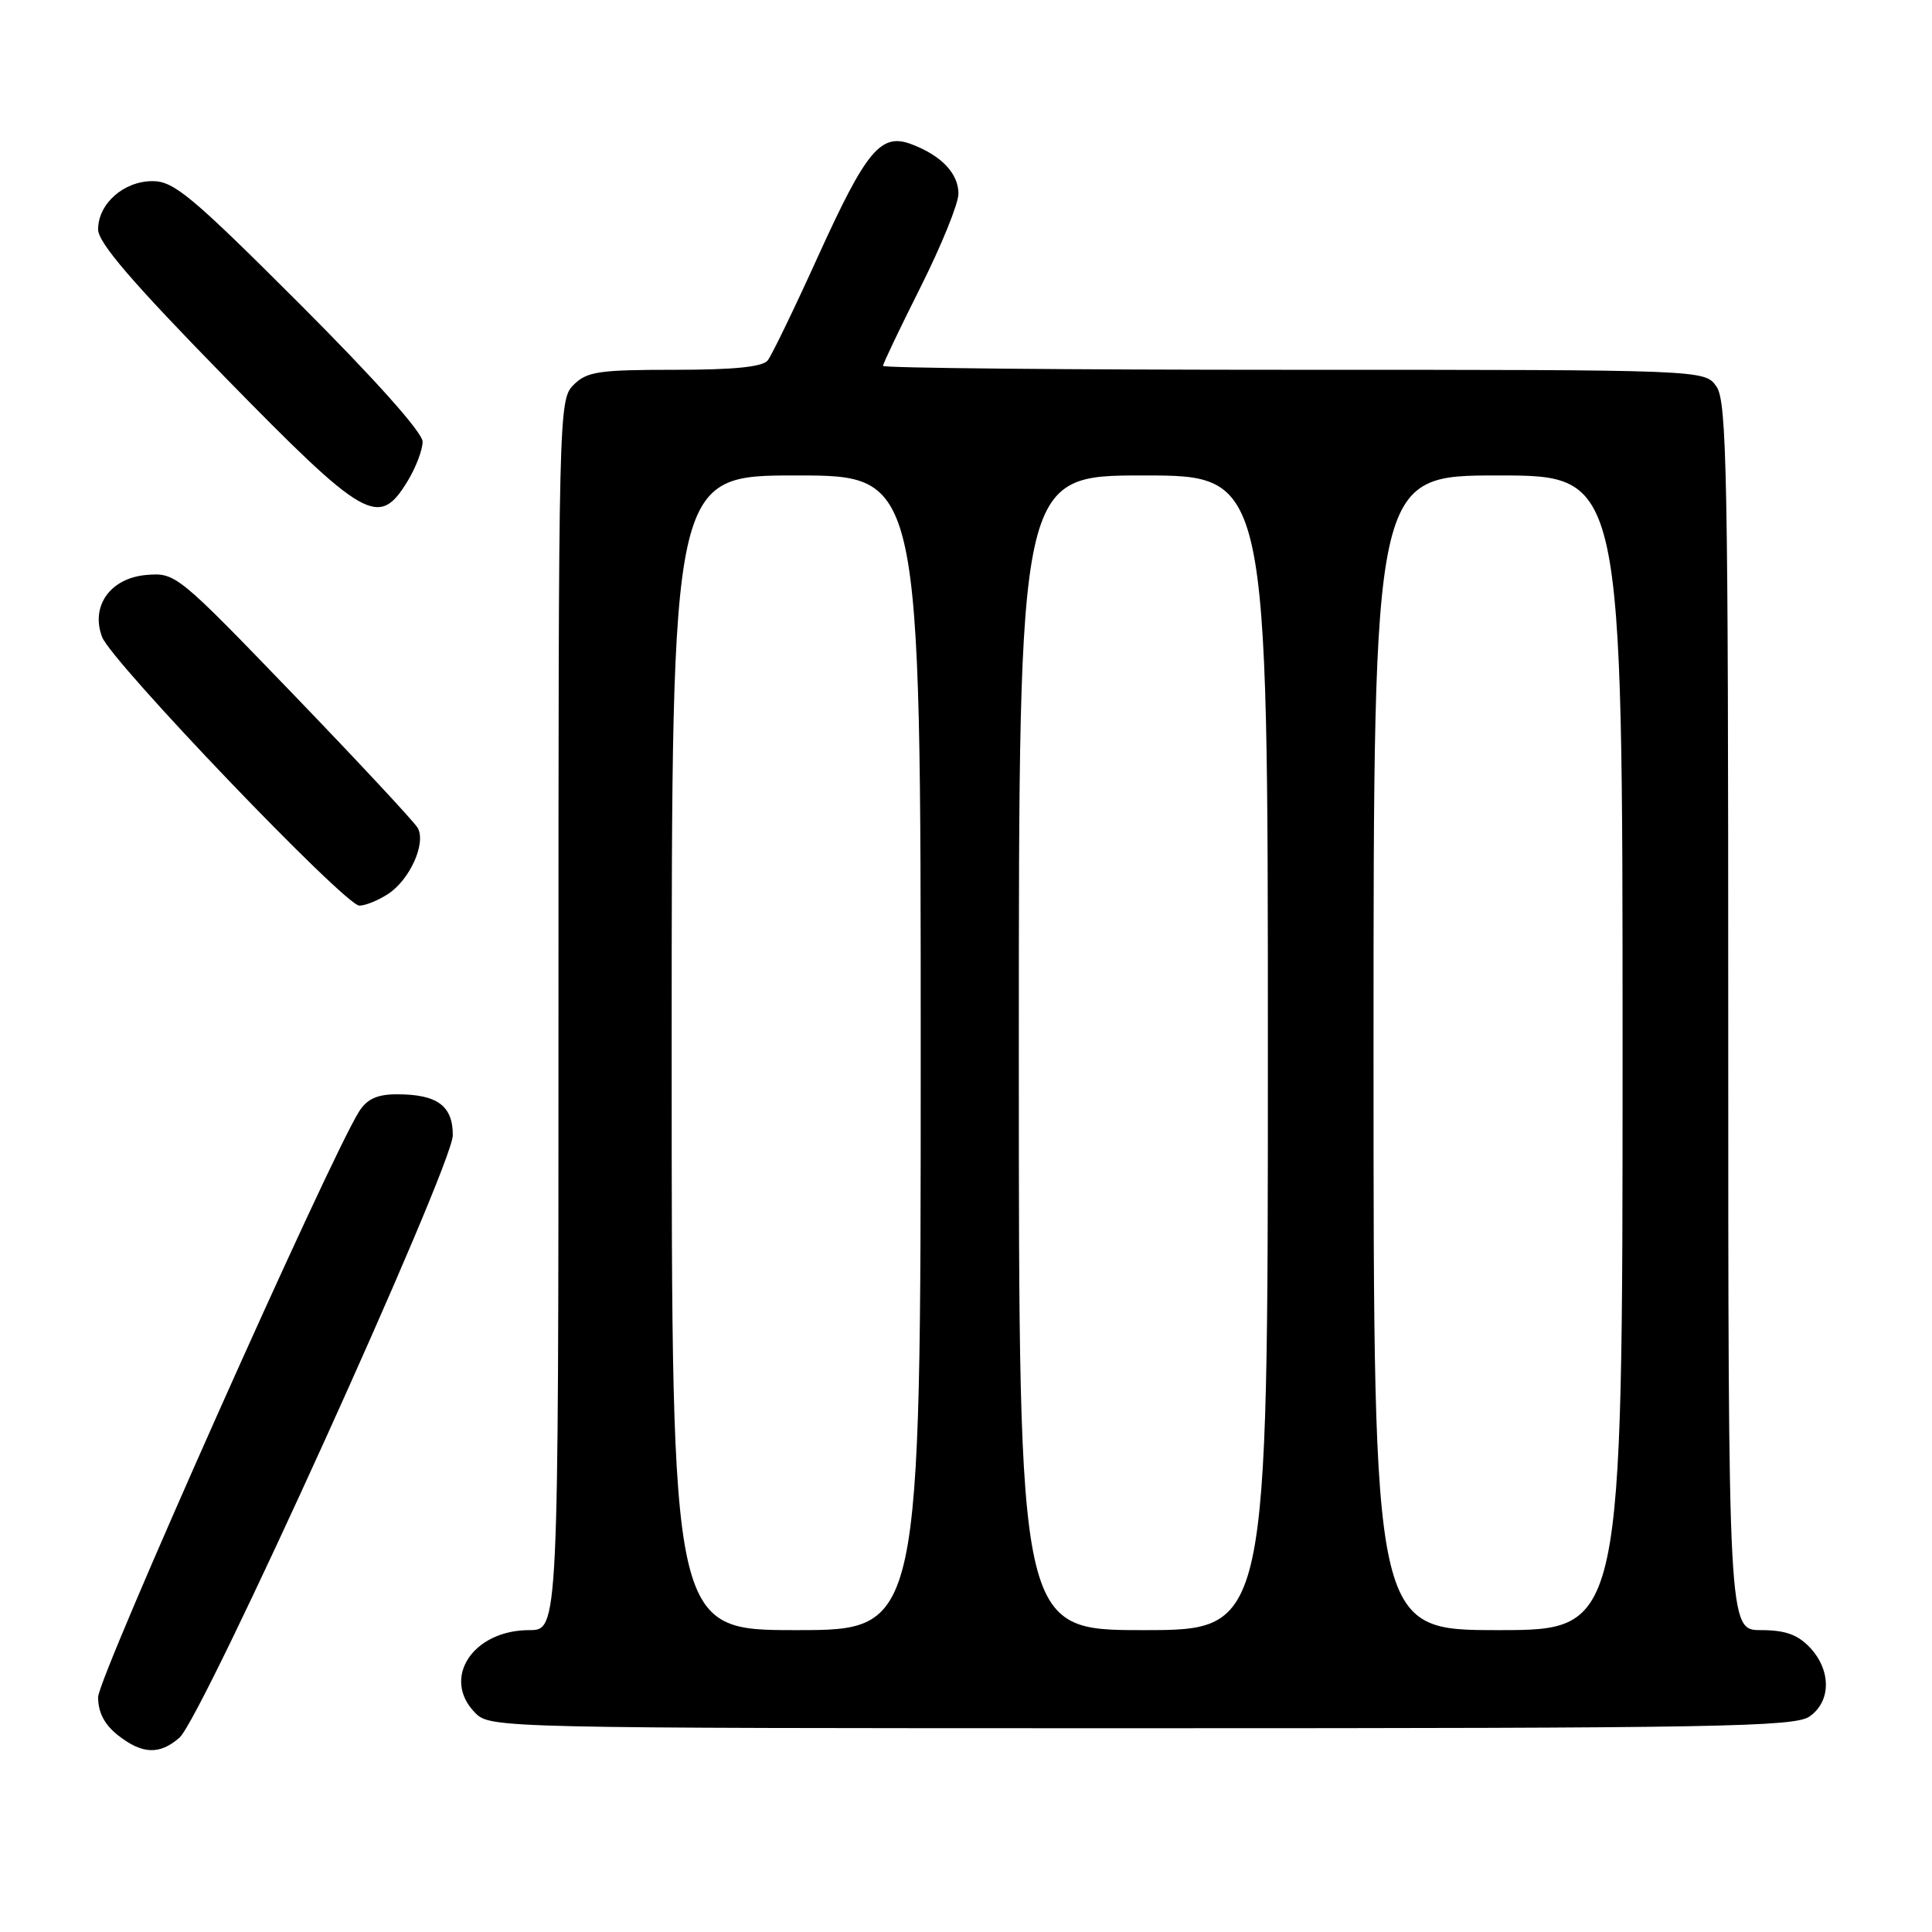 <?xml version="1.0" encoding="UTF-8" standalone="no"?>
<!DOCTYPE svg PUBLIC "-//W3C//DTD SVG 1.1//EN" "http://www.w3.org/Graphics/SVG/1.1/DTD/svg11.dtd" >
<svg xmlns="http://www.w3.org/2000/svg" xmlns:xlink="http://www.w3.org/1999/xlink" version="1.1" viewBox="0 0 256 256">
 <g >
 <path fill="currentColor"
d=" M 23.78 230.25 C 26.83 227.59 60.00 154.48 60.00 150.42 C 60.00 146.51 57.94 145.00 52.59 145.00 C 50.01 145.00 48.65 145.61 47.60 147.25 C 43.75 153.27 13.00 222.25 13.00 224.88 C 13.00 226.90 13.84 228.52 15.63 229.93 C 18.85 232.46 21.15 232.55 23.78 230.25 Z  M 239.78 227.44 C 242.64 225.44 242.66 221.33 239.83 218.31 C 238.20 216.59 236.55 216.00 233.33 216.00 C 229.00 216.00 229.00 216.00 229.00 134.72 C 229.00 62.78 228.82 53.19 227.44 51.22 C 225.89 49.00 225.89 49.00 171.44 49.00 C 141.50 49.00 117.00 48.77 117.00 48.48 C 117.00 48.20 119.25 43.48 122.00 38.00 C 124.75 32.52 127.00 26.97 127.00 25.67 C 127.00 22.99 124.75 20.62 120.80 19.12 C 116.72 17.56 114.81 19.85 108.38 34.00 C 105.26 40.88 102.27 47.06 101.73 47.75 C 101.05 48.62 97.29 49.00 89.38 49.00 C 79.33 49.00 77.77 49.23 76.00 51.00 C 74.03 52.97 74.00 54.33 74.00 134.50 C 74.00 216.00 74.00 216.00 70.13 216.00 C 62.61 216.00 58.44 222.44 63.00 227.00 C 64.97 228.97 66.33 229.00 151.28 229.00 C 227.75 229.00 237.81 228.82 239.78 227.44 Z  M 51.43 118.45 C 54.33 116.55 56.50 111.69 55.34 109.69 C 54.88 108.89 47.48 100.95 38.91 92.05 C 23.54 76.10 23.26 75.87 19.44 76.18 C 14.63 76.58 11.97 80.29 13.53 84.41 C 14.79 87.71 45.71 120.00 47.62 120.00 C 48.42 120.00 50.13 119.30 51.43 118.45 Z  M 54.01 63.75 C 55.10 61.96 55.99 59.62 56.00 58.53 C 56.00 57.32 49.74 50.31 39.72 40.28 C 25.42 25.99 23.04 24.00 20.22 24.00 C 16.38 24.00 13.00 27.00 13.00 30.40 C 13.00 32.15 17.51 37.40 29.75 49.92 C 48.42 69.01 50.19 70.02 54.01 63.75 Z  M 89.00 139.50 C 89.00 63.00 89.00 63.00 105.50 63.00 C 122.00 63.00 122.00 63.00 122.00 139.50 C 122.00 216.00 122.00 216.00 105.50 216.00 C 89.00 216.00 89.00 216.00 89.00 139.50 Z  M 135.00 139.50 C 135.00 63.00 135.00 63.00 151.50 63.00 C 168.00 63.00 168.00 63.00 168.00 139.50 C 168.00 216.00 168.00 216.00 151.50 216.00 C 135.00 216.00 135.00 216.00 135.00 139.50 Z  M 182.00 139.50 C 182.00 63.00 182.00 63.00 198.50 63.00 C 215.00 63.00 215.00 63.00 215.00 139.50 C 215.00 216.00 215.00 216.00 198.50 216.00 C 182.00 216.00 182.00 216.00 182.00 139.50 Z "/>
</g>
</svg>